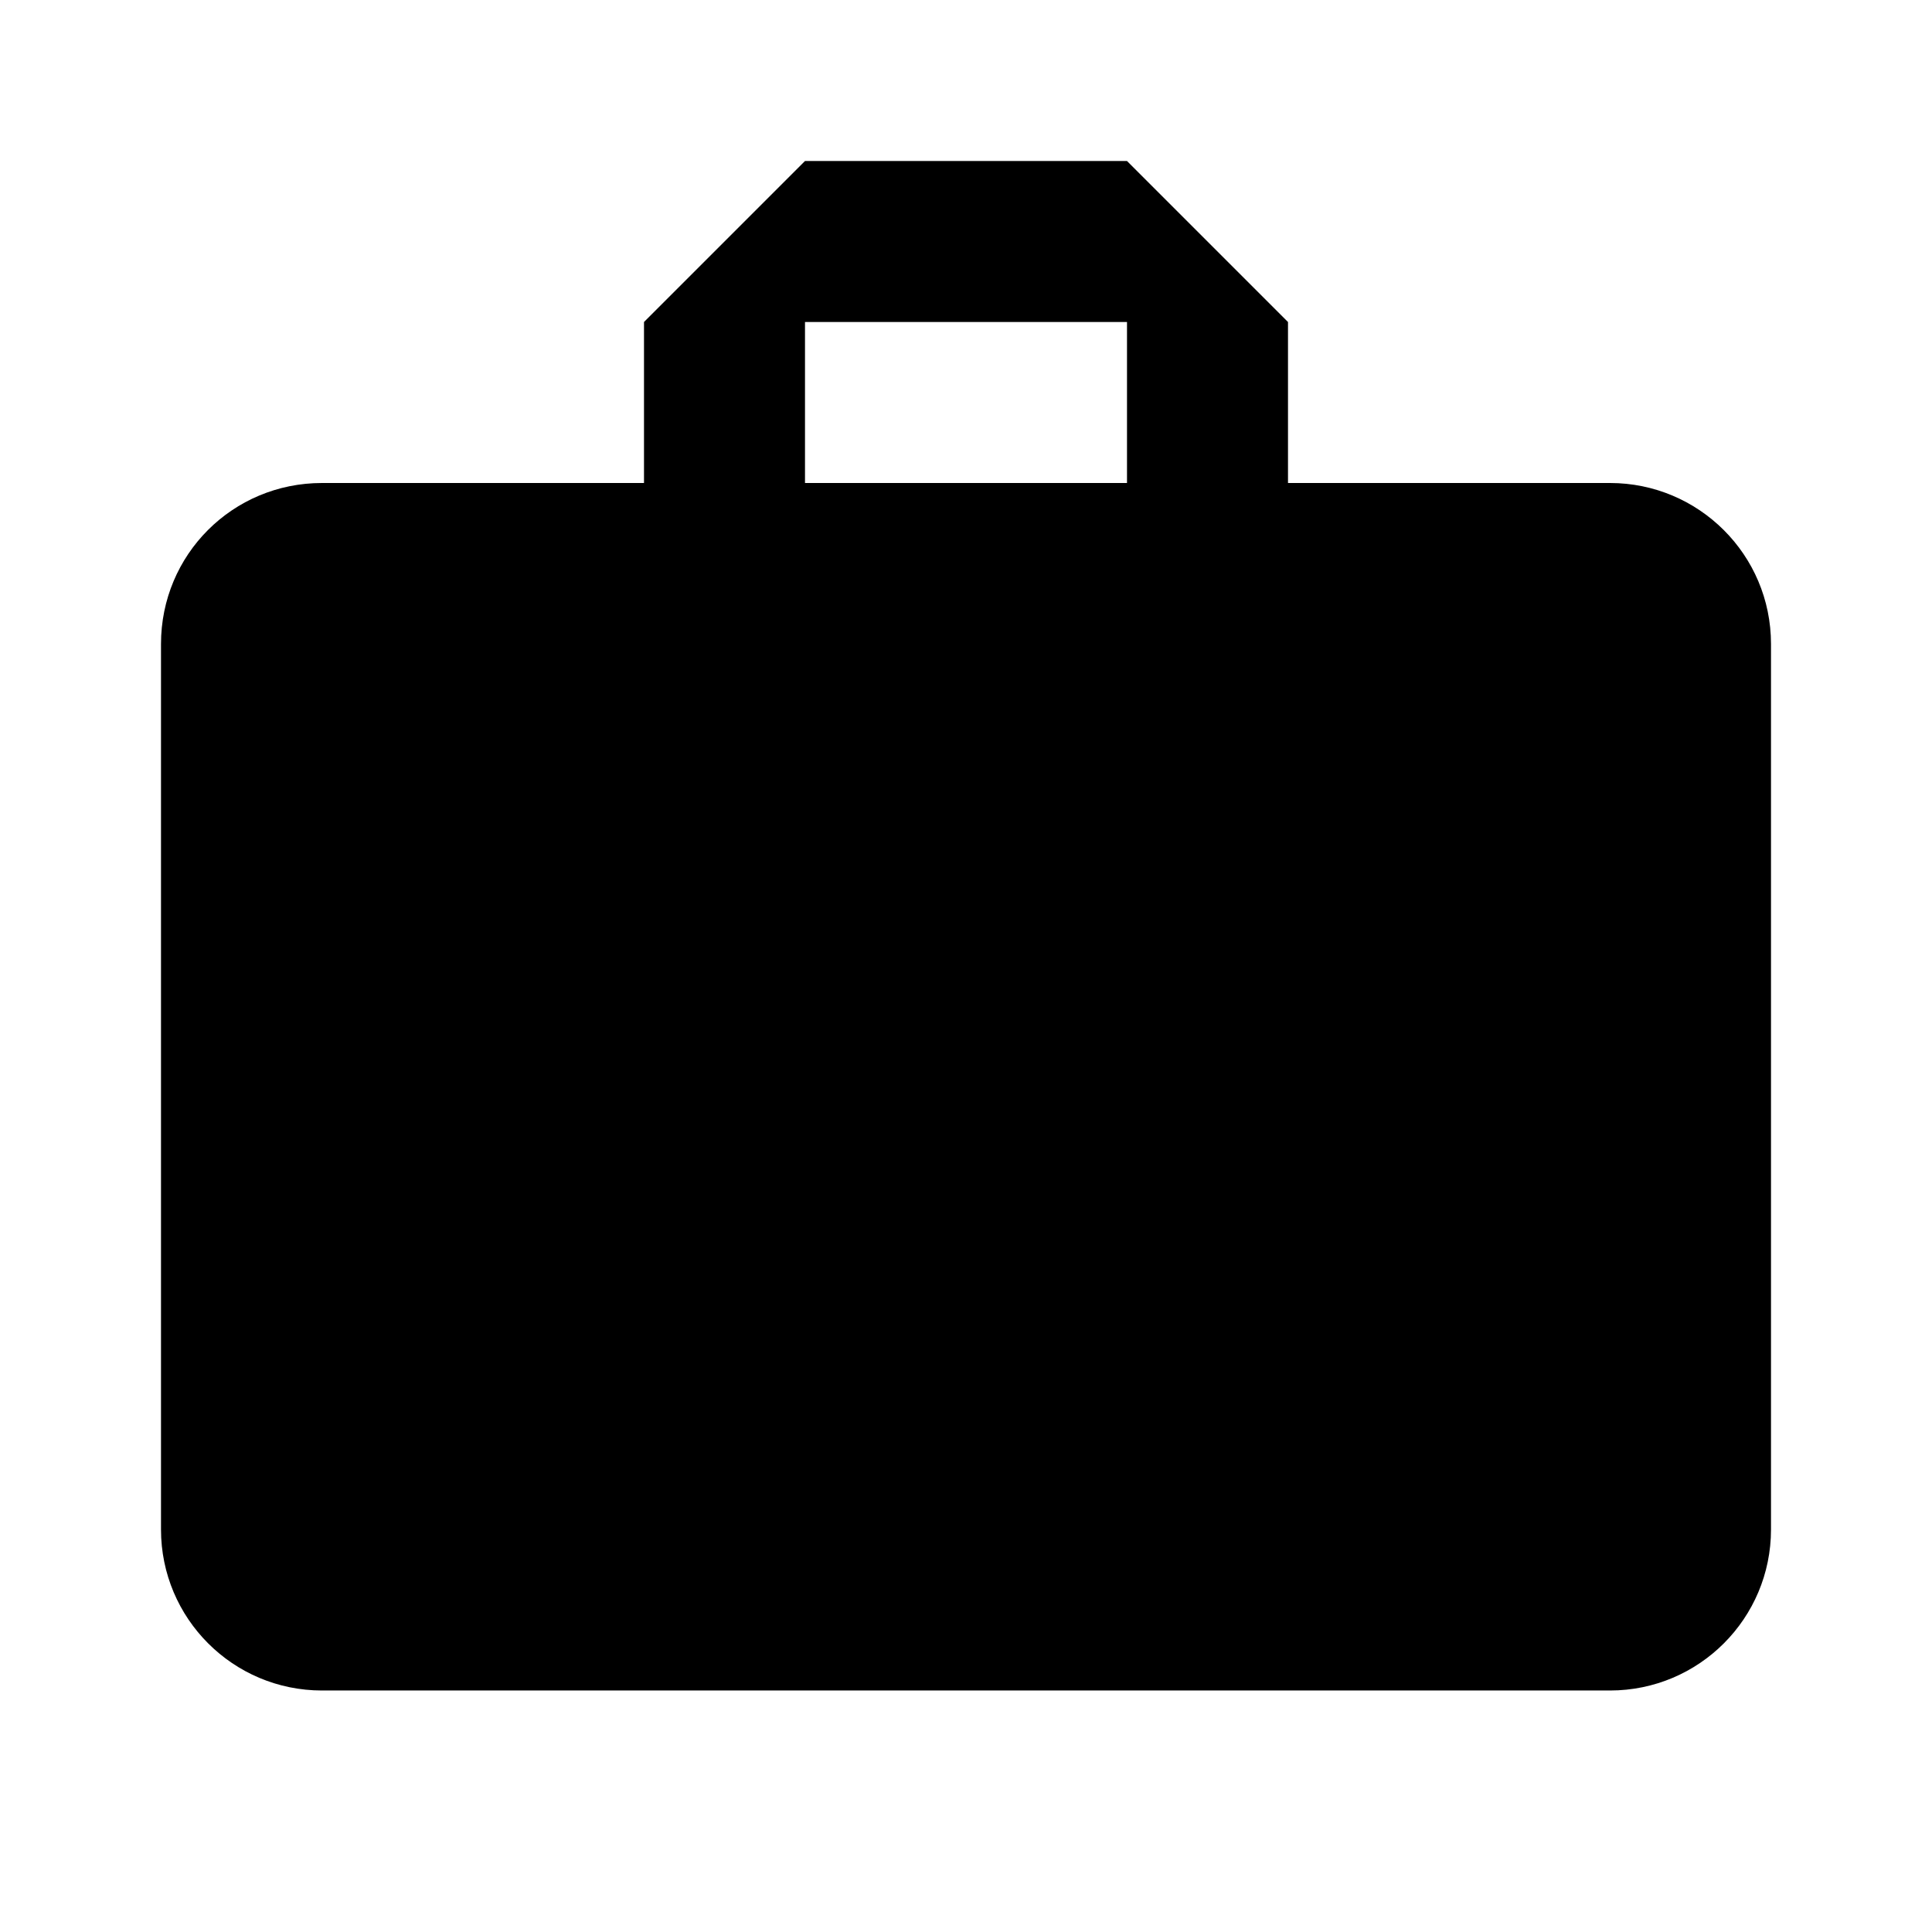 <!-- Generated by IcoMoon.io -->
<svg version="1.1" xmlns="http://www.w3.org/2000/svg" width="24" height="24" viewBox="0 0 24 24">
<title>briefcase</title>
<path d="M14 6h-4v-2h4zM20 6h-4v-2l-2-2h-4l-2 2v2h-4c-1.11 0-2 0.89-2 2v11c0 1.105 0.895 2 2 2h16c1.105 0 2-0.895 2-2v-11c0-1.11-0.9-2-2-2z"></path>
</svg>
